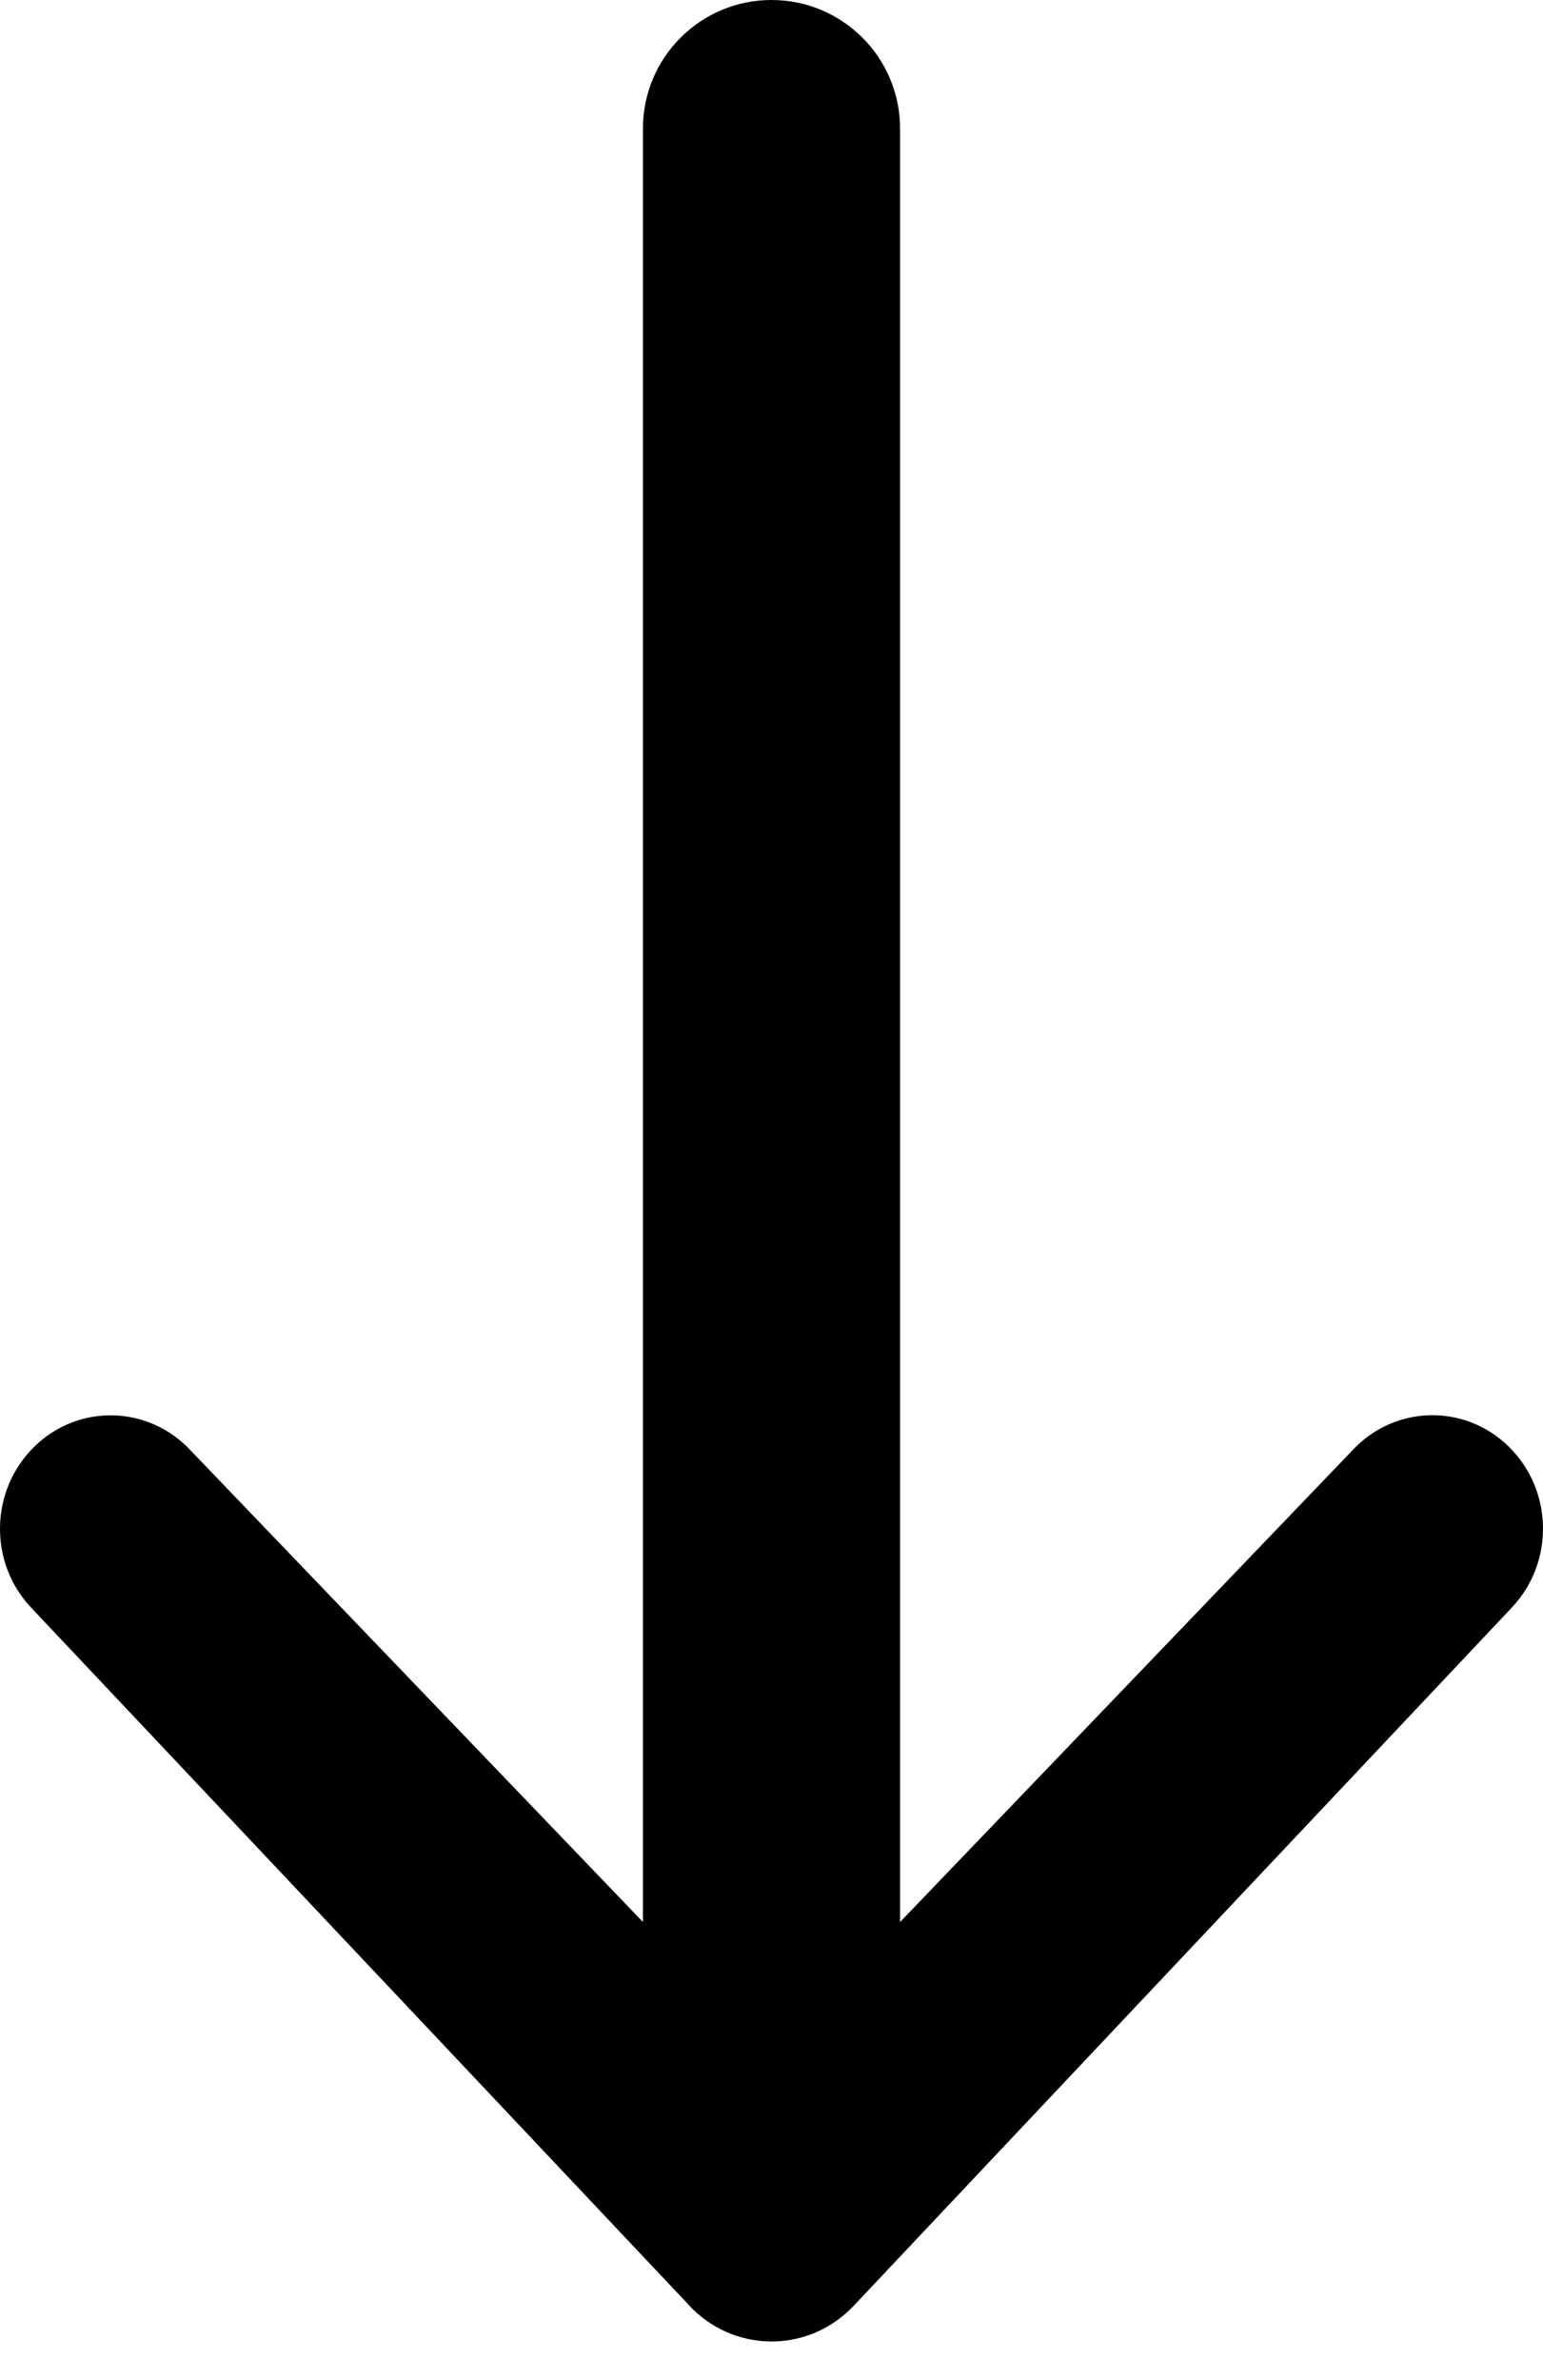 <svg width="24" height="37" viewBox="0 0 24 37" fill="none" xmlns="http://www.w3.org/2000/svg">
<path fill-rule="evenodd" clip-rule="evenodd" d="M12 0C10.895 0 10 0.895 10 2V29.878L2.966 22.549C2.31 21.844 1.221 21.817 0.534 22.489C-0.154 23.161 -0.181 24.277 0.475 24.982C0.475 24.982 10.744 35.865 10.773 35.895C11.483 36.59 12.608 36.564 13.286 35.837L23.523 24.982C24.18 24.278 24.155 23.162 23.468 22.489C22.782 21.816 21.693 21.841 21.037 22.545L14 29.879V2C14 0.895 13.105 0 12 0Z" fill="black"/>
</svg>
